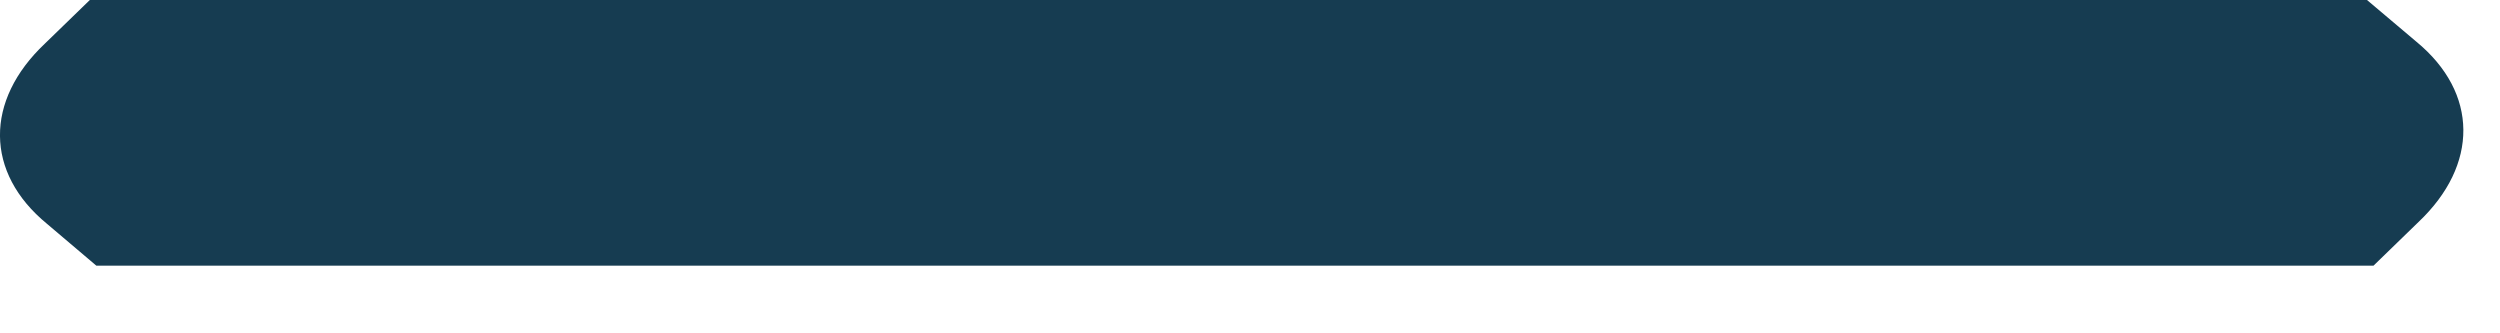 <svg width="15" height="2" viewBox="0 0 15 2" fill="none" xmlns="http://www.w3.org/2000/svg">
<path d="M0.269 0.262C-0.092 0.603 -0.092 1.036 0.282 1.343L0.578 1.594H7.403H14.241L14.511 1.332C14.872 0.99 14.872 0.558 14.498 0.25L14.202 -0H7.377H0.539L0.269 0.262Z" fill="#163C51"/>
</svg>

